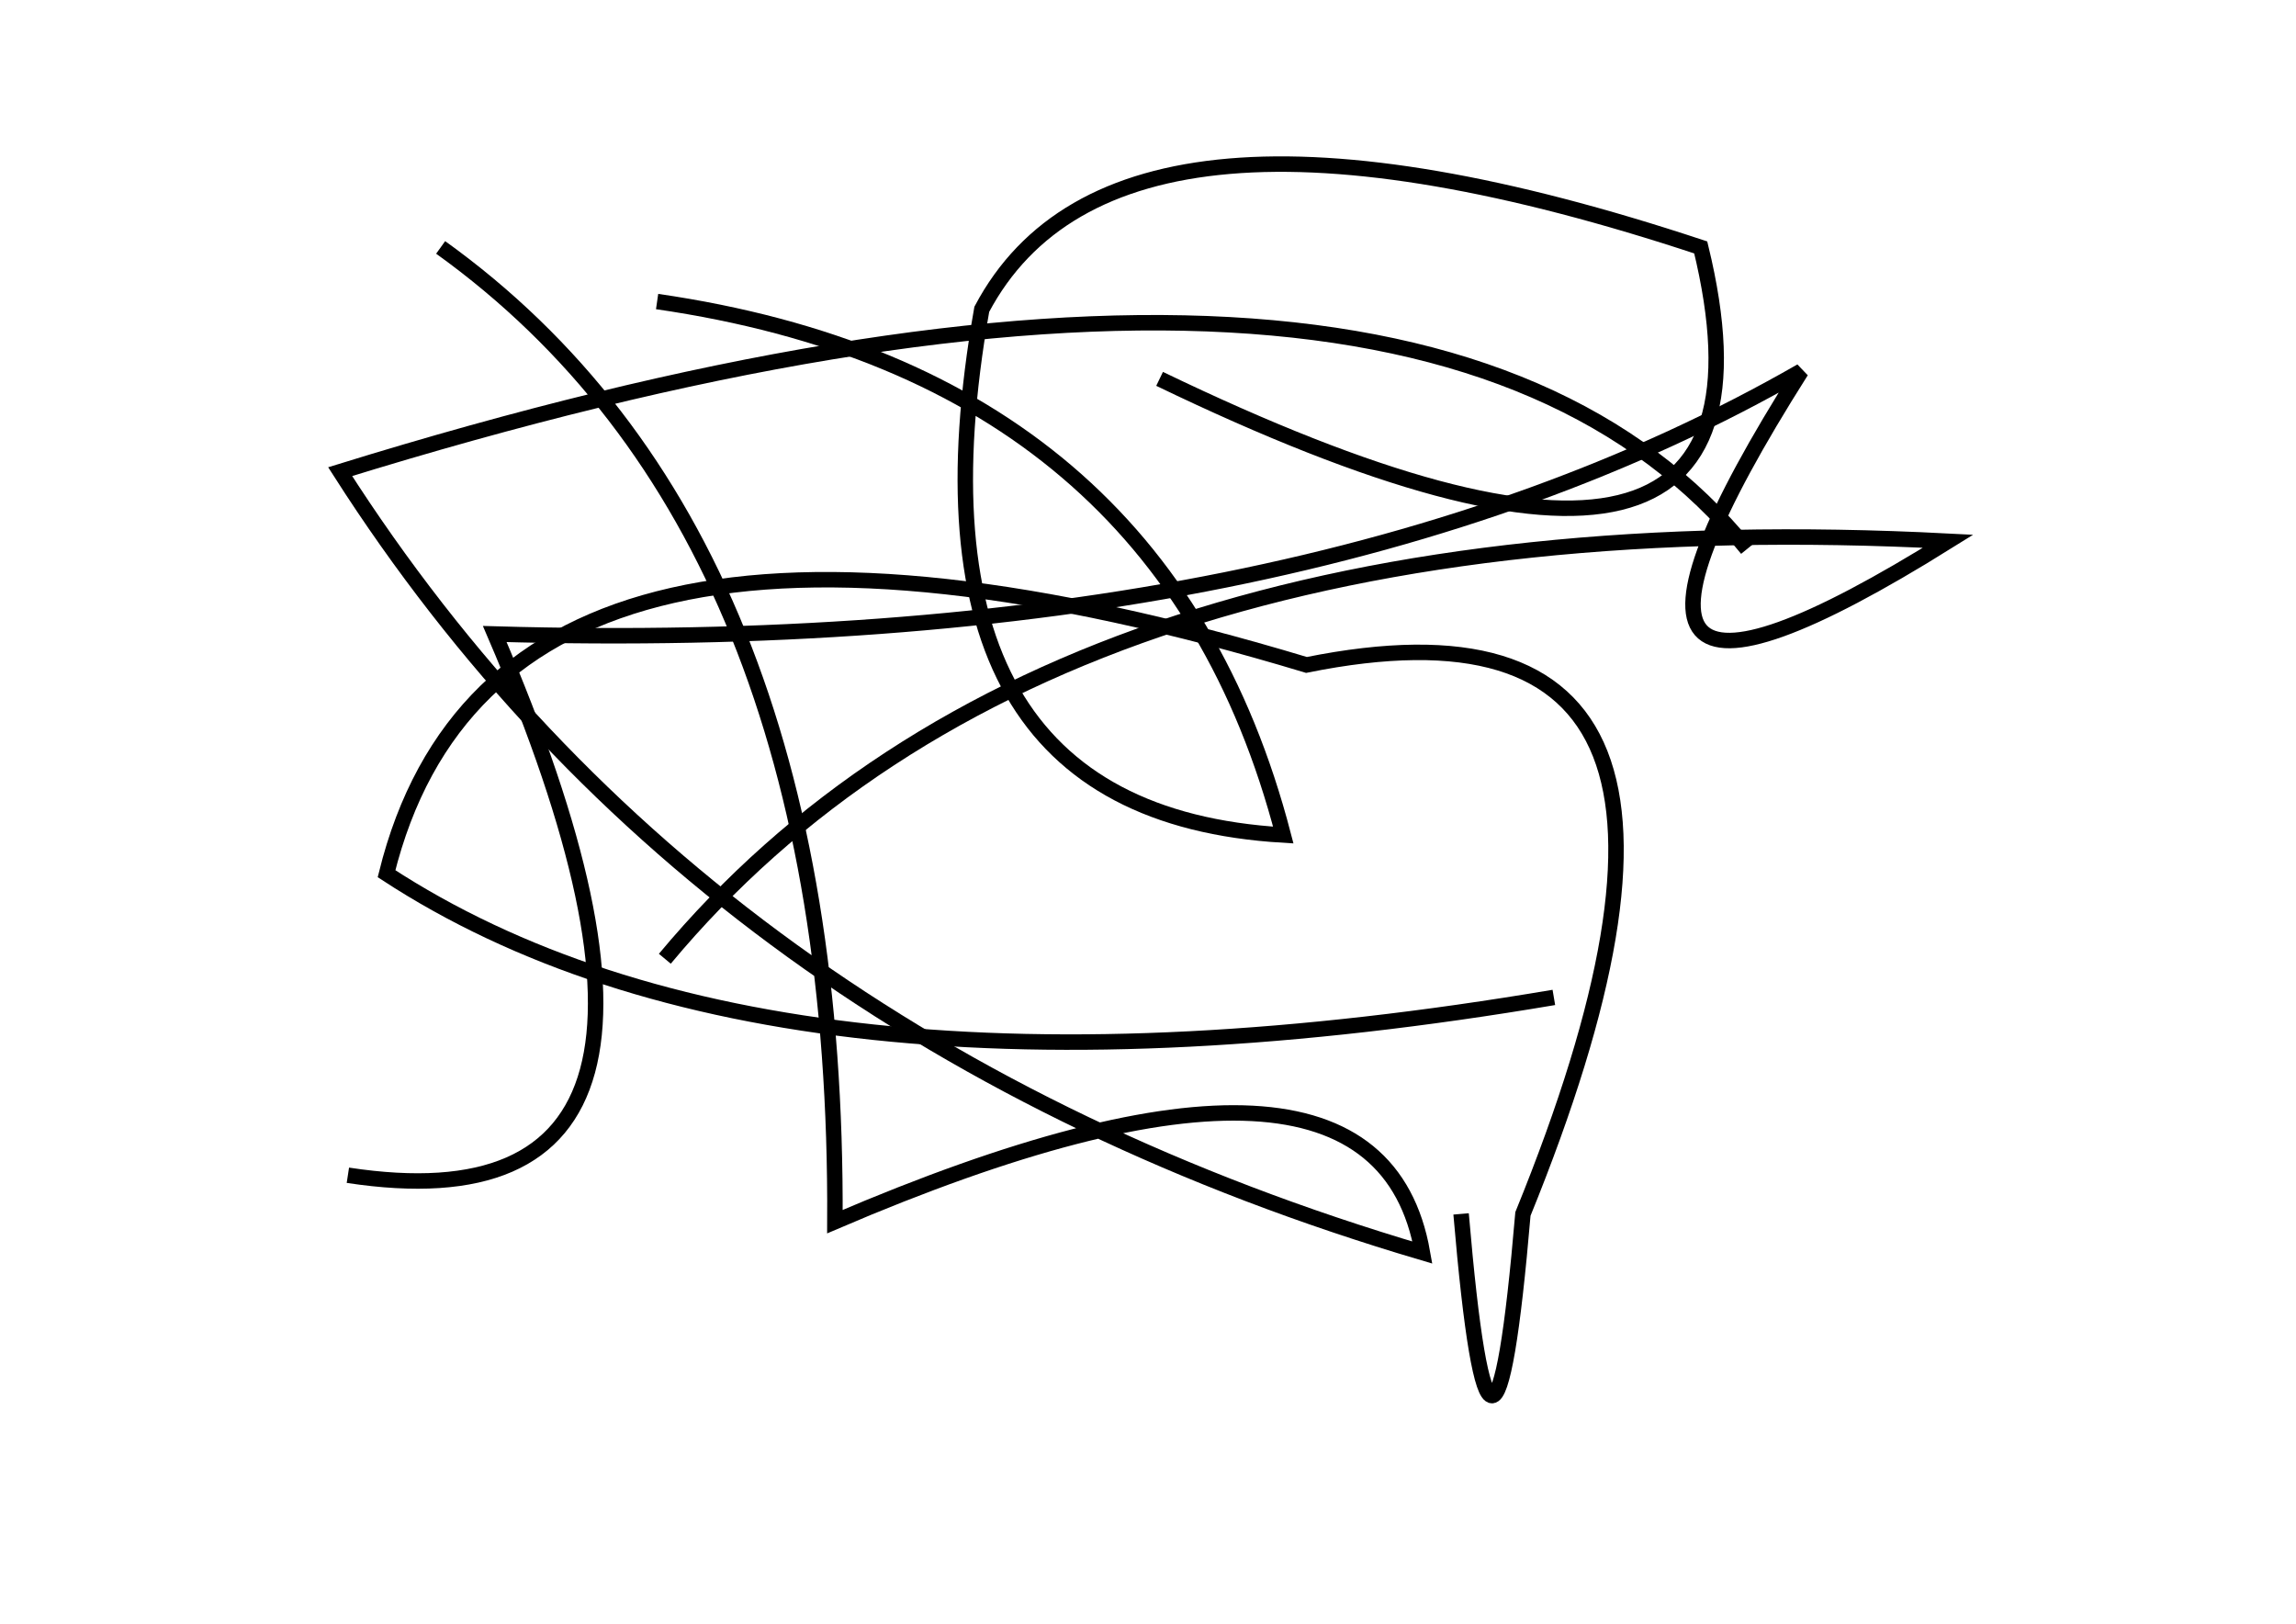 <?xml version="1.0" encoding="utf-8" ?>
<svg baseProfile="full" height="210mm" version="1.1" viewBox="0 0 297 210" width="297mm" xmlns="http://www.w3.org/2000/svg" xmlns:ev="http://www.w3.org/2001/xml-events" xmlns:xlink="http://www.w3.org/1999/xlink"><defs /><g transform="translate(43,30)"><path d="M 2,122 Q 54.5,130.0 21,52 Q 125.5,55.0 190,18 Q 154.5,74.0 209,40 Q 93.0,34.0 43,94" fill="none" stroke="black" stroke-width="2" /><path d="M 183,41 Q 140.0,-12.0 1,31 Q 48.0,104.5 141,132 Q 135.0,98.0 65,128 Q 65.5,39.0 14,2" fill="none" stroke="black" stroke-width="2" /><path d="M 107,19 Q 191.0,59.5 177,2 Q 101.5,-23.0 84,10 Q 72.5,75.0 123,78 Q 107.5,18.5 42,9" fill="none" stroke="black" stroke-width="2" /><path d="M 146,127 Q 150.0,174.0 154,127 Q 188.0,43.5 126,56 Q 21.5,24.5 7,83 Q 57.5,116.0 158,99" fill="none" stroke="black" stroke-width="2" /></g></svg>
